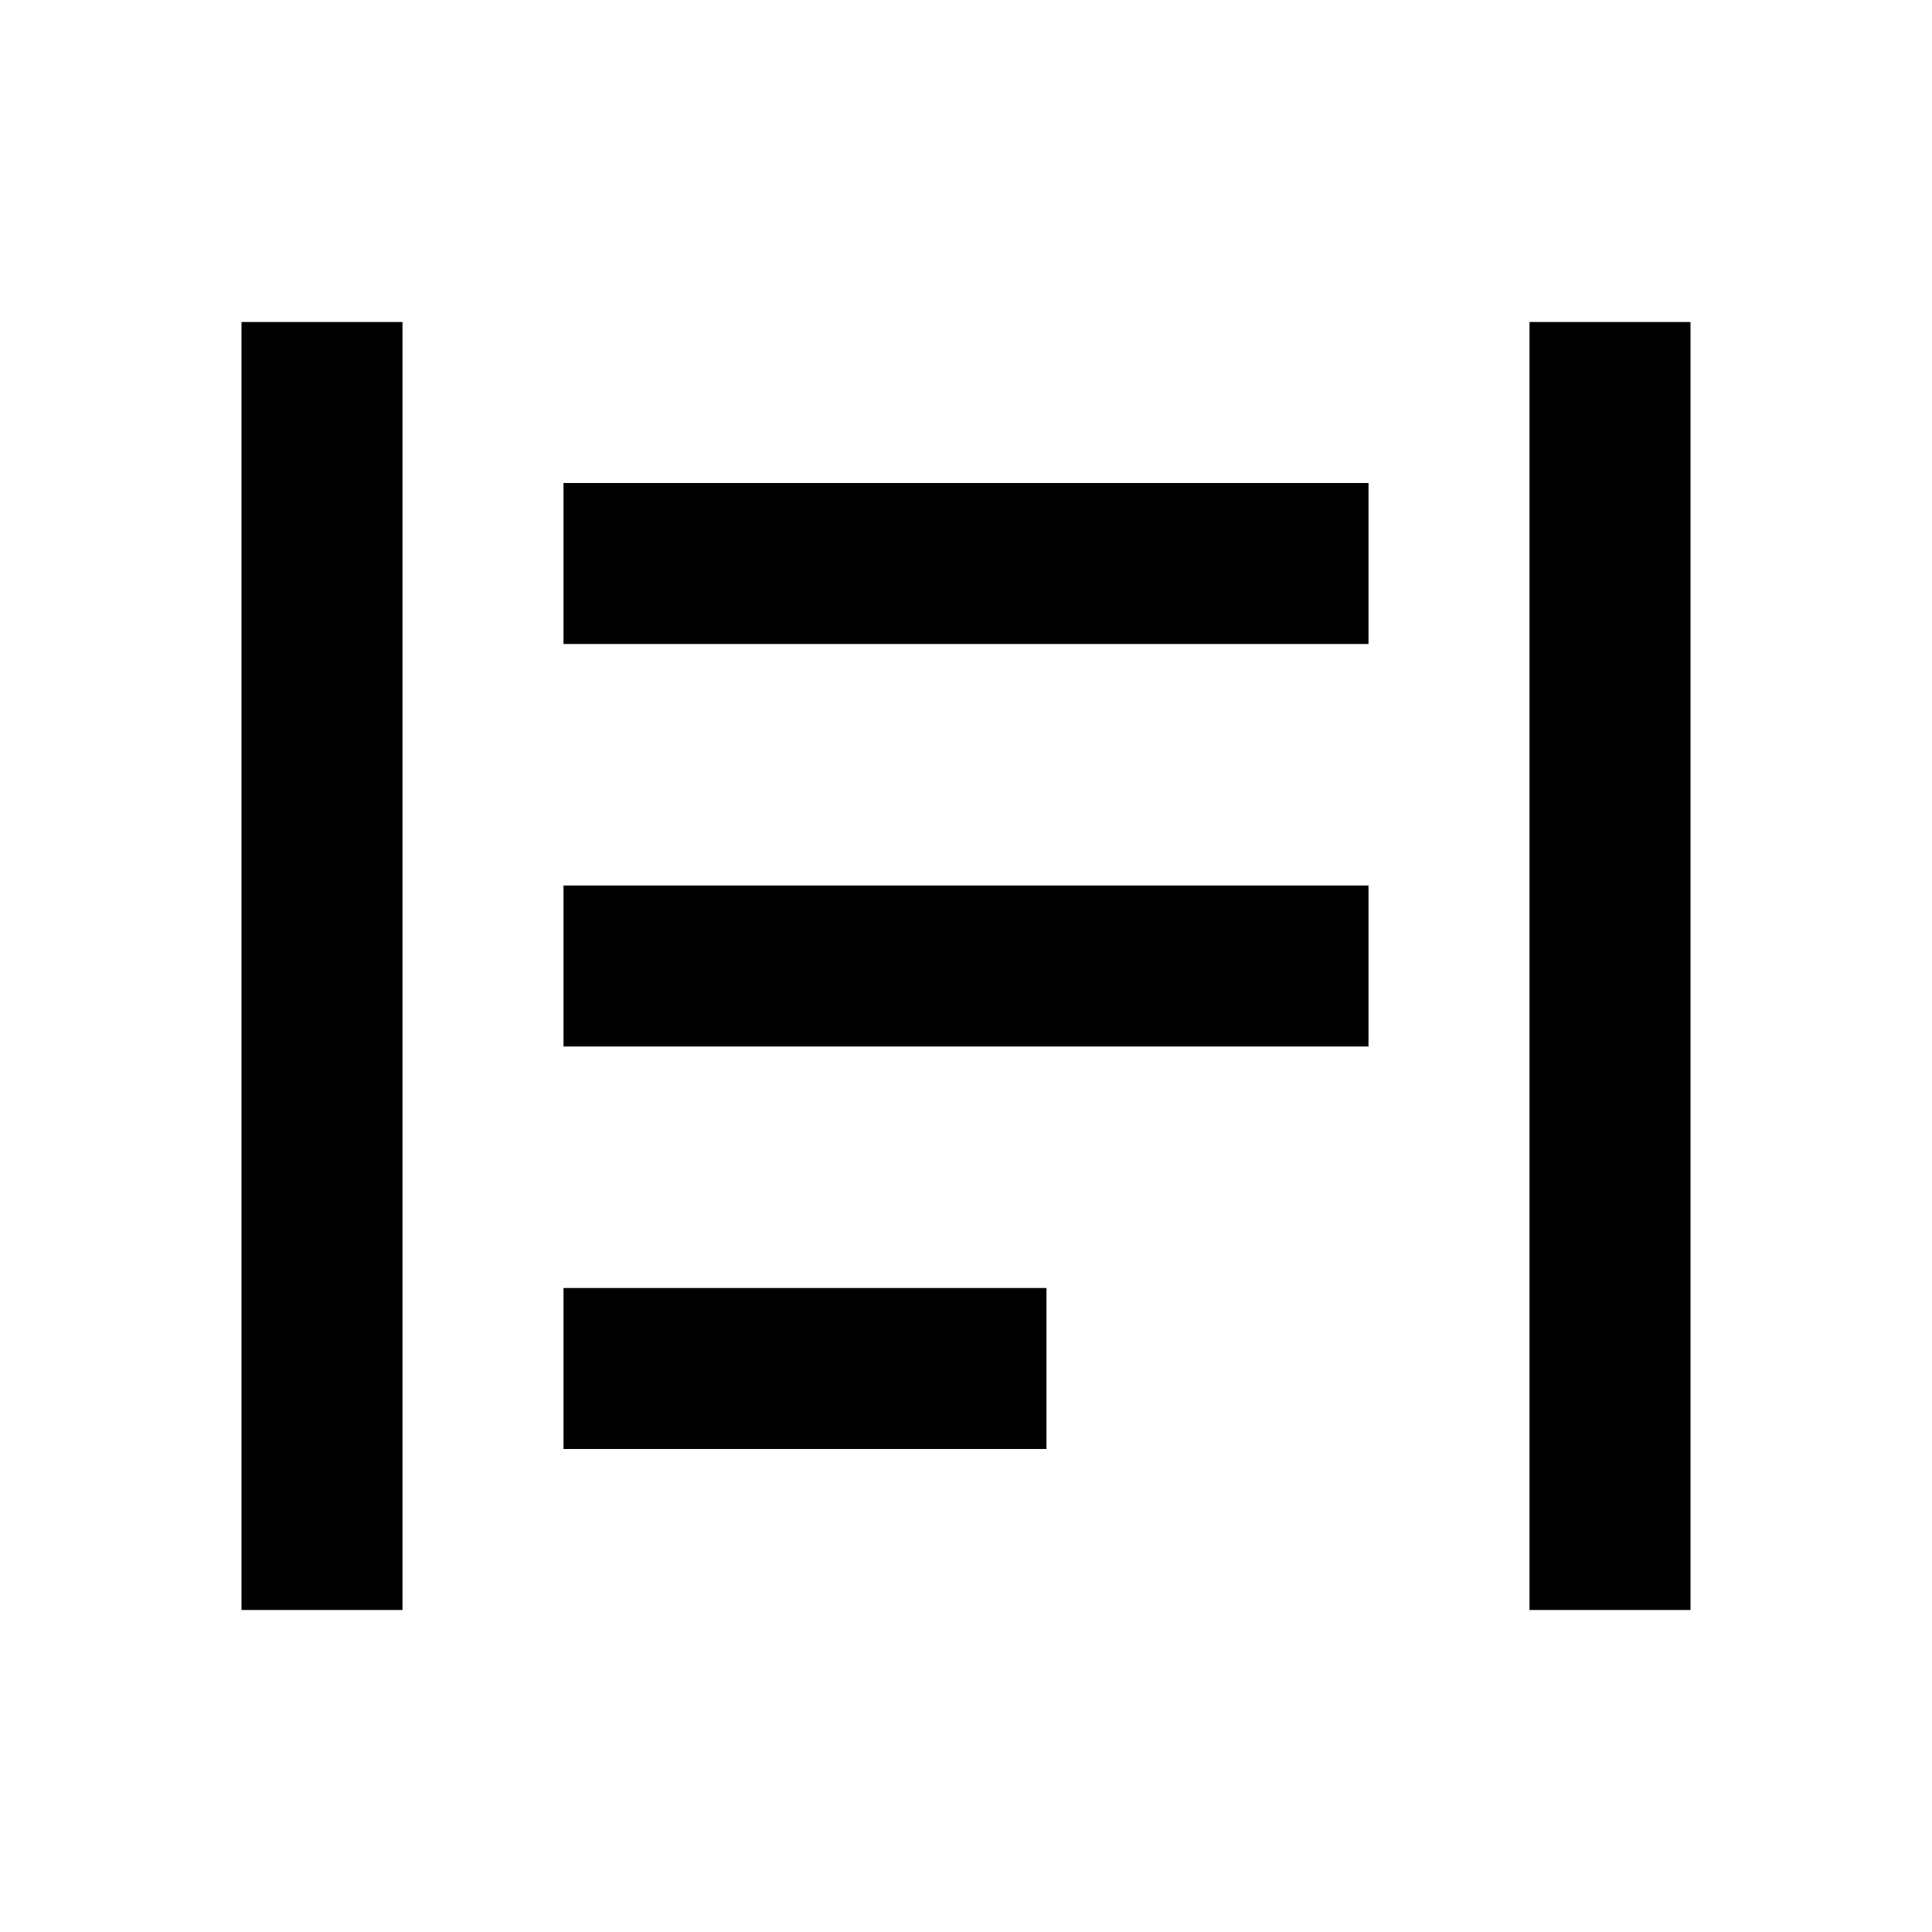 <svg xmlns="http://www.w3.org/2000/svg" viewBox="0 0 24 24"><defs><style>.cls-1{fill:none;}</style></defs><title>iconoteka_text_wrap_b_s</title><g id="Clear_3" data-name="Clear 3"><rect class="cls-1" width="24" height="24"/><rect x="3" y="4" width="2" height="16"/><rect x="7" y="6" width="10" height="2"/><rect x="7" y="16" width="6" height="2"/><rect x="7" y="11" width="10" height="2"/><rect x="19" y="4" width="2" height="16"/></g></svg>